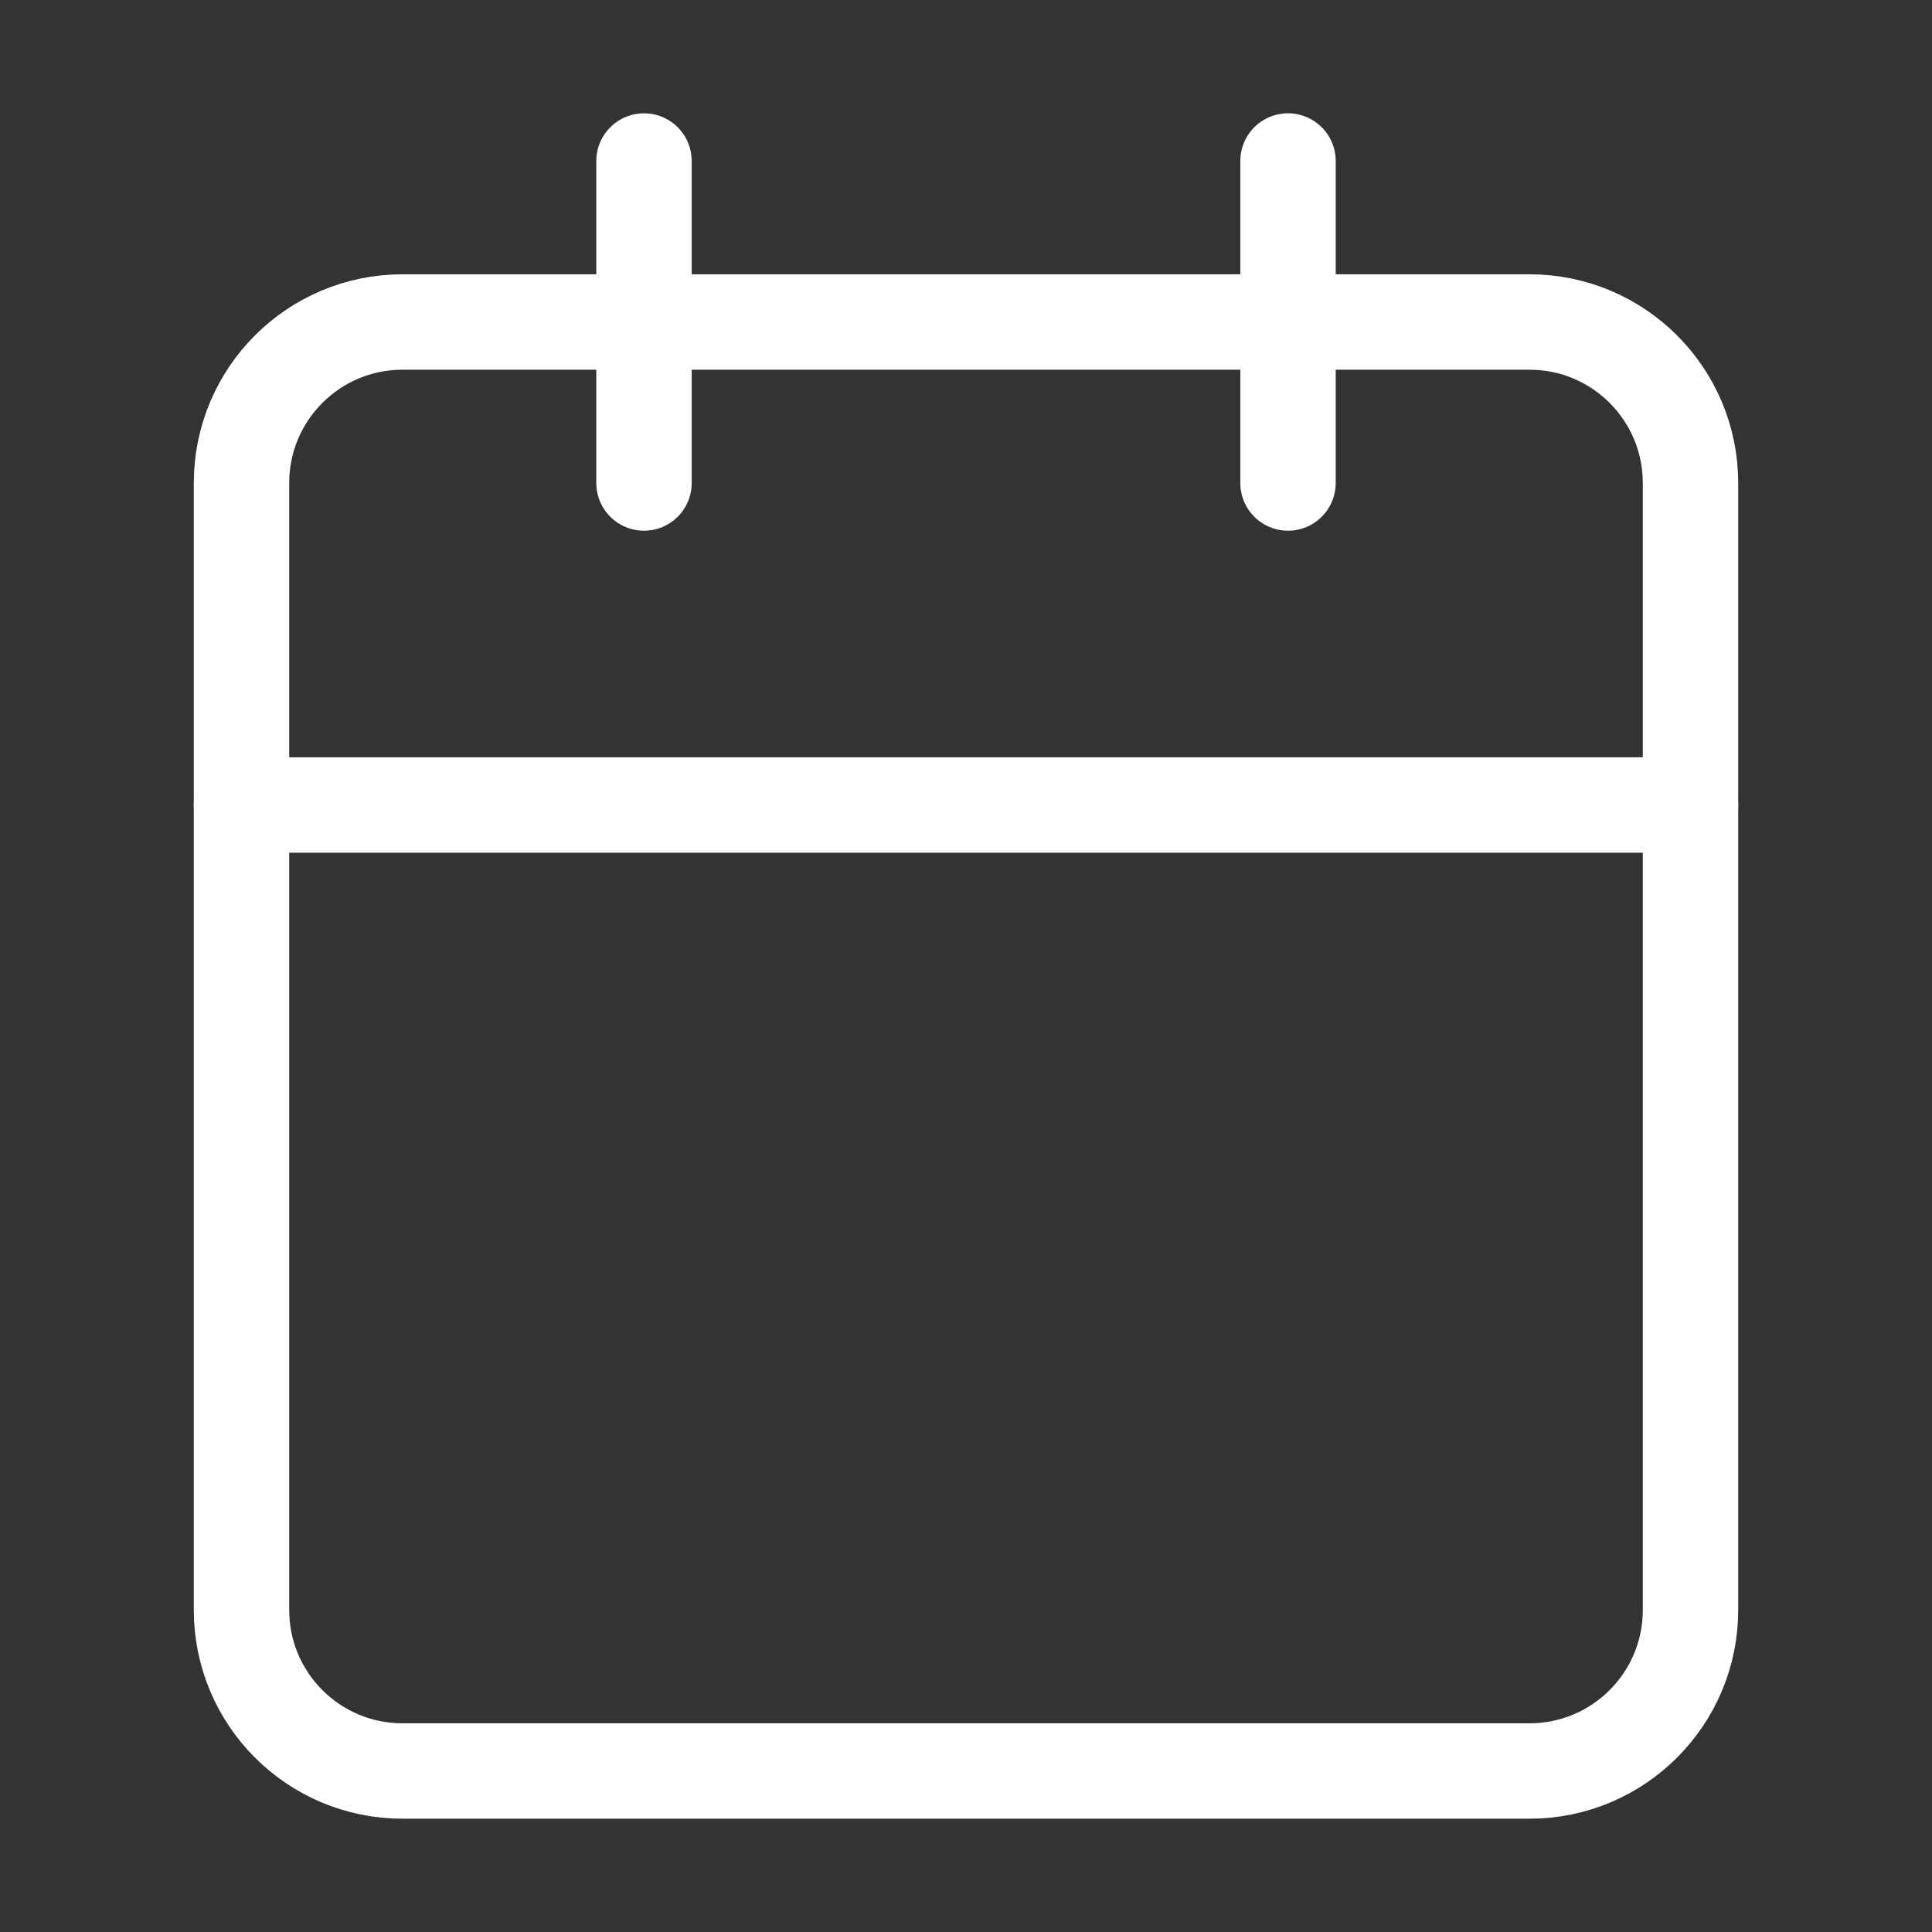 <svg width="81" height="81" viewBox="0 0 81 81" fill="none" xmlns="http://www.w3.org/2000/svg">
<rect x="0" y="0" width="81" height="81" fill="#333333" stroke="none"/>
<path d="M64.125 13.5H16.875C13.147 13.5 10.125 16.522 10.125 20.25V67.5C10.125 71.228 13.147 74.25 16.875 74.25H64.125C67.853 74.25 70.875 71.228 70.875 67.5V20.25C70.875 16.522 67.853 13.5 64.125 13.5Z" stroke="white" stroke-width="4" stroke-linecap="round" stroke-linejoin="round"/>
<path d="M54 6.75V20.25" stroke="white" stroke-width="4" stroke-linecap="round" stroke-linejoin="round"/>
<path d="M27 6.75V20.25" stroke="white" stroke-width="4" stroke-linecap="round" stroke-linejoin="round"/>
<path d="M10.125 33.75H70.875" stroke="white" stroke-width="4" stroke-linecap="round" stroke-linejoin="round"/>
</svg>
